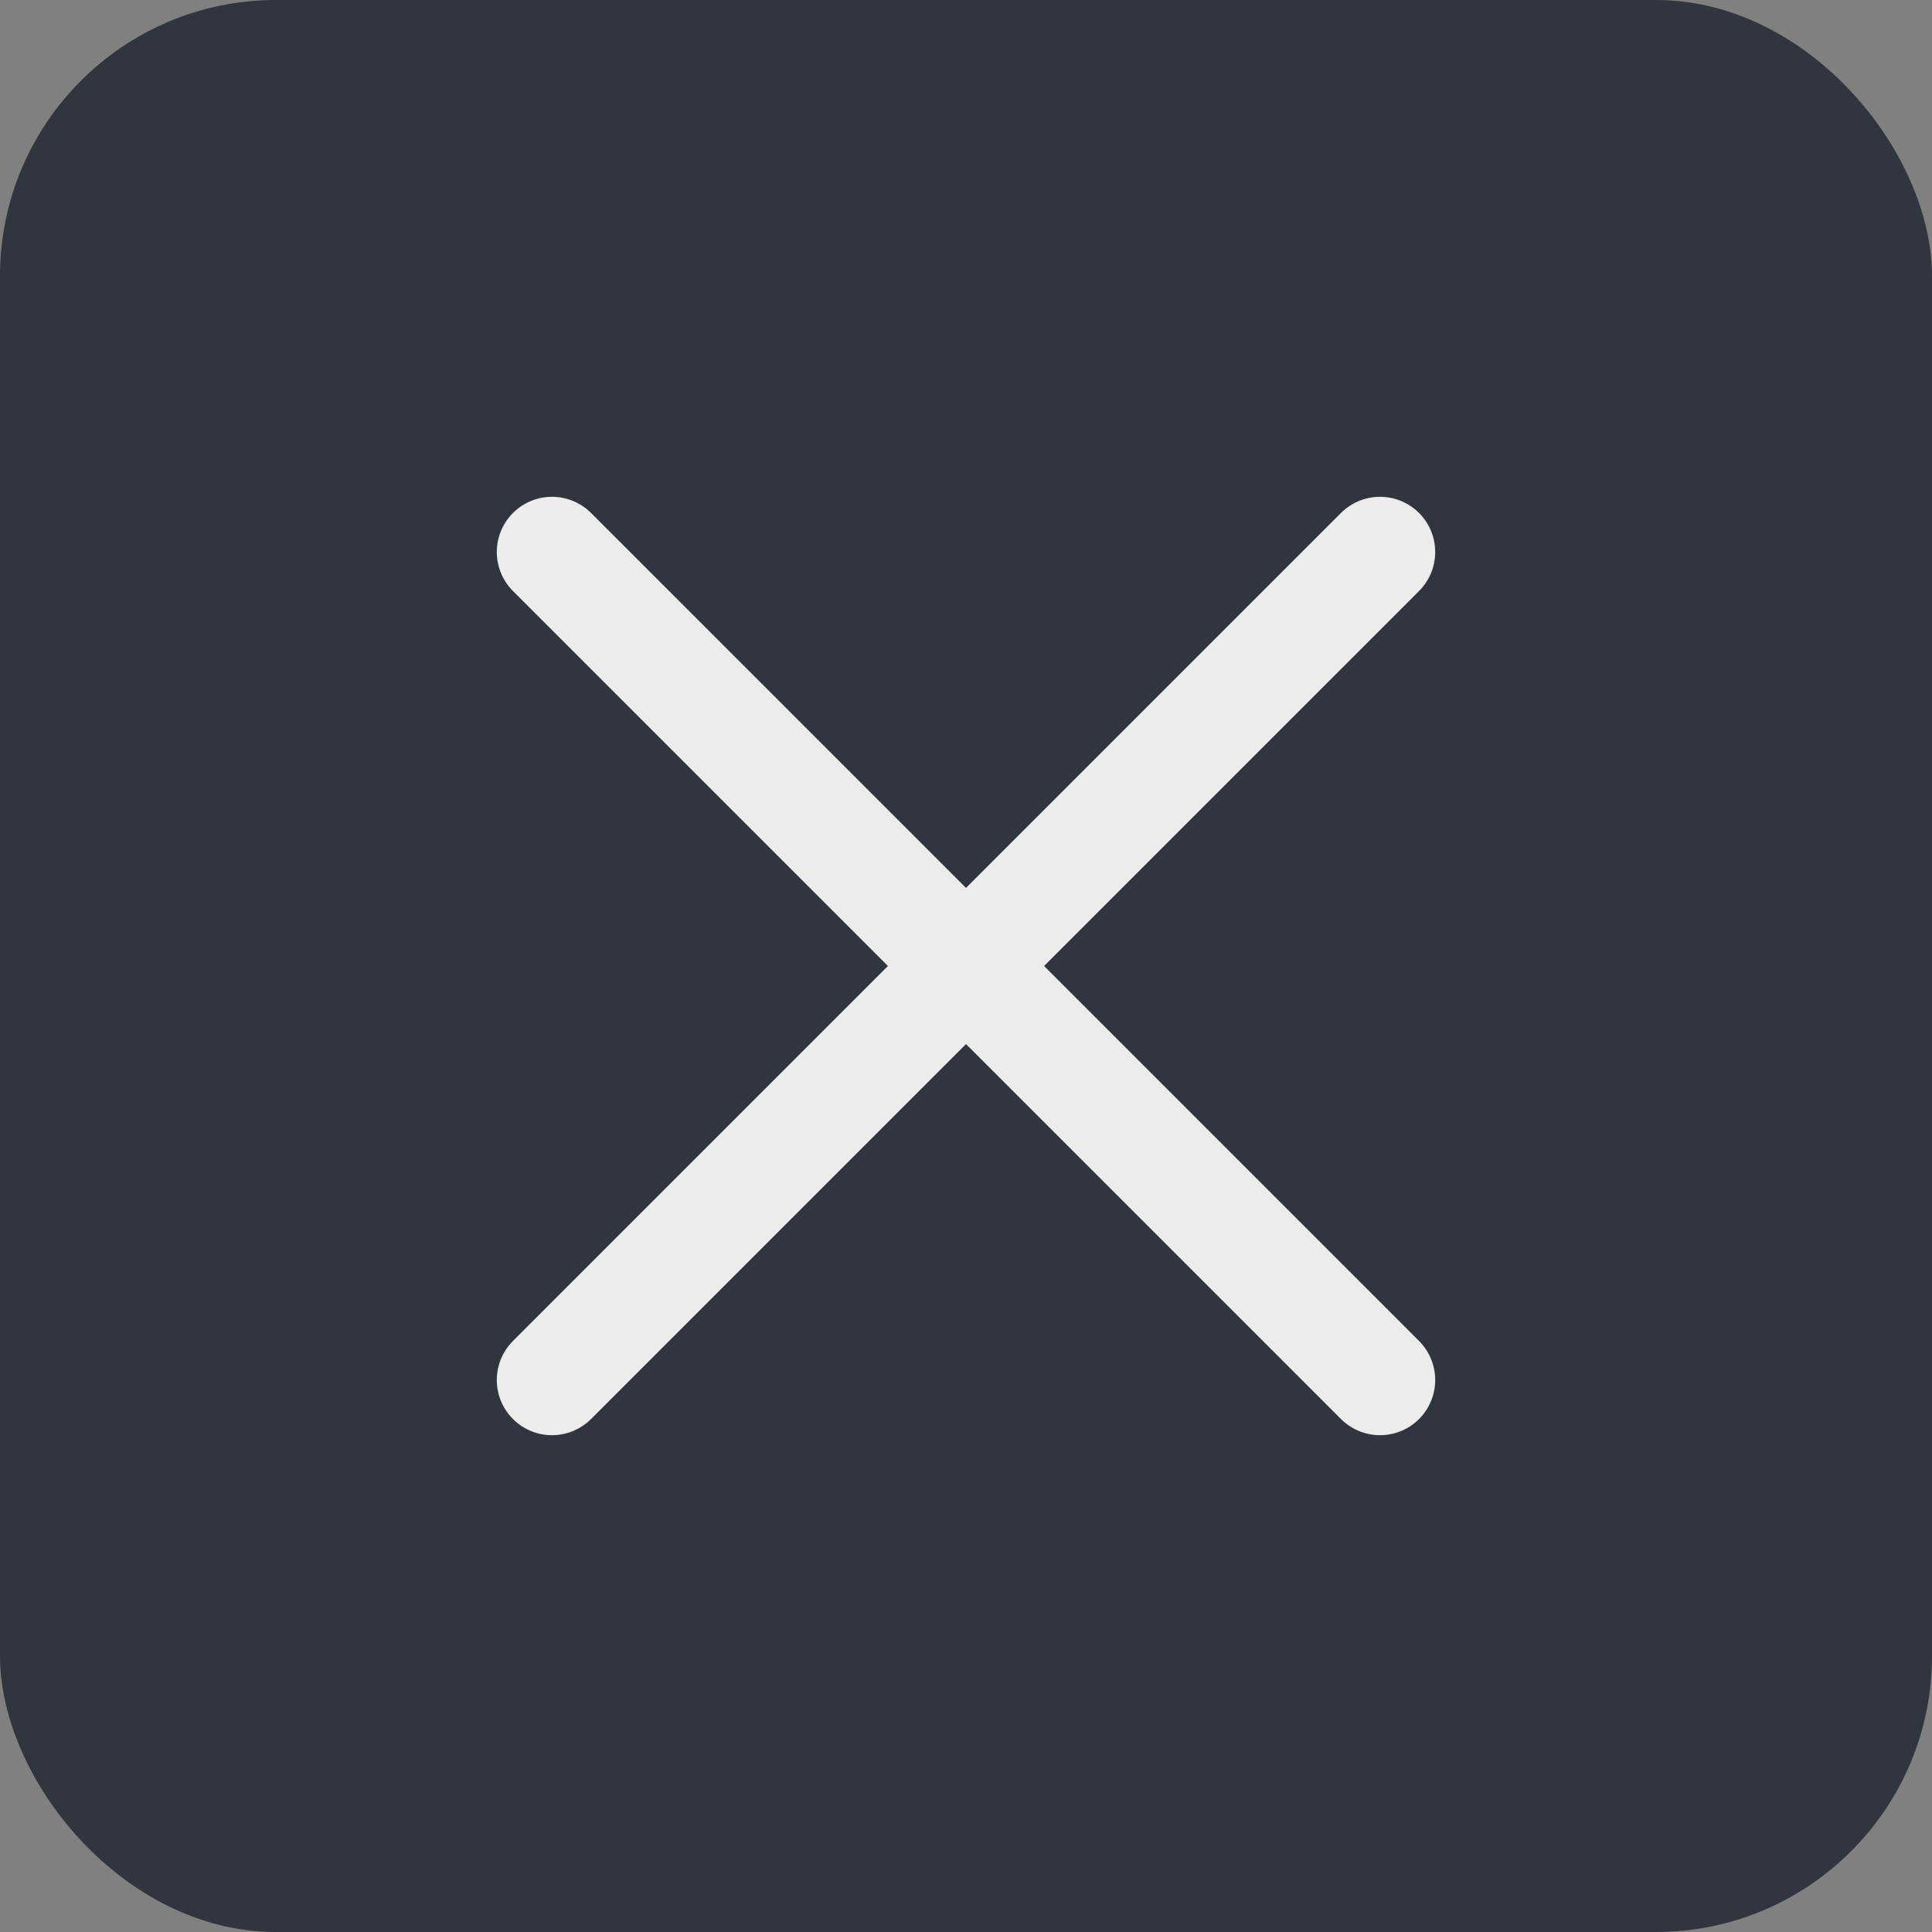 <svg width="14" height="14" viewBox="0 0 14 14" fill="none" xmlns="http://www.w3.org/2000/svg">
<rect x="0" y="0" width="14" height="14" fill="#808080" stroke="none"/>
<rect width="14" height="14" rx="2" fill="#31353E"/>
<path d="M4 4L10 10" stroke="#ECECEC" stroke-width="0.8" stroke-linecap="round" stroke-linejoin="round"/>
<path d="M4 10L10 4" stroke="#ECECEC" stroke-width="0.8" stroke-linecap="round" stroke-linejoin="round"/>
</svg>
